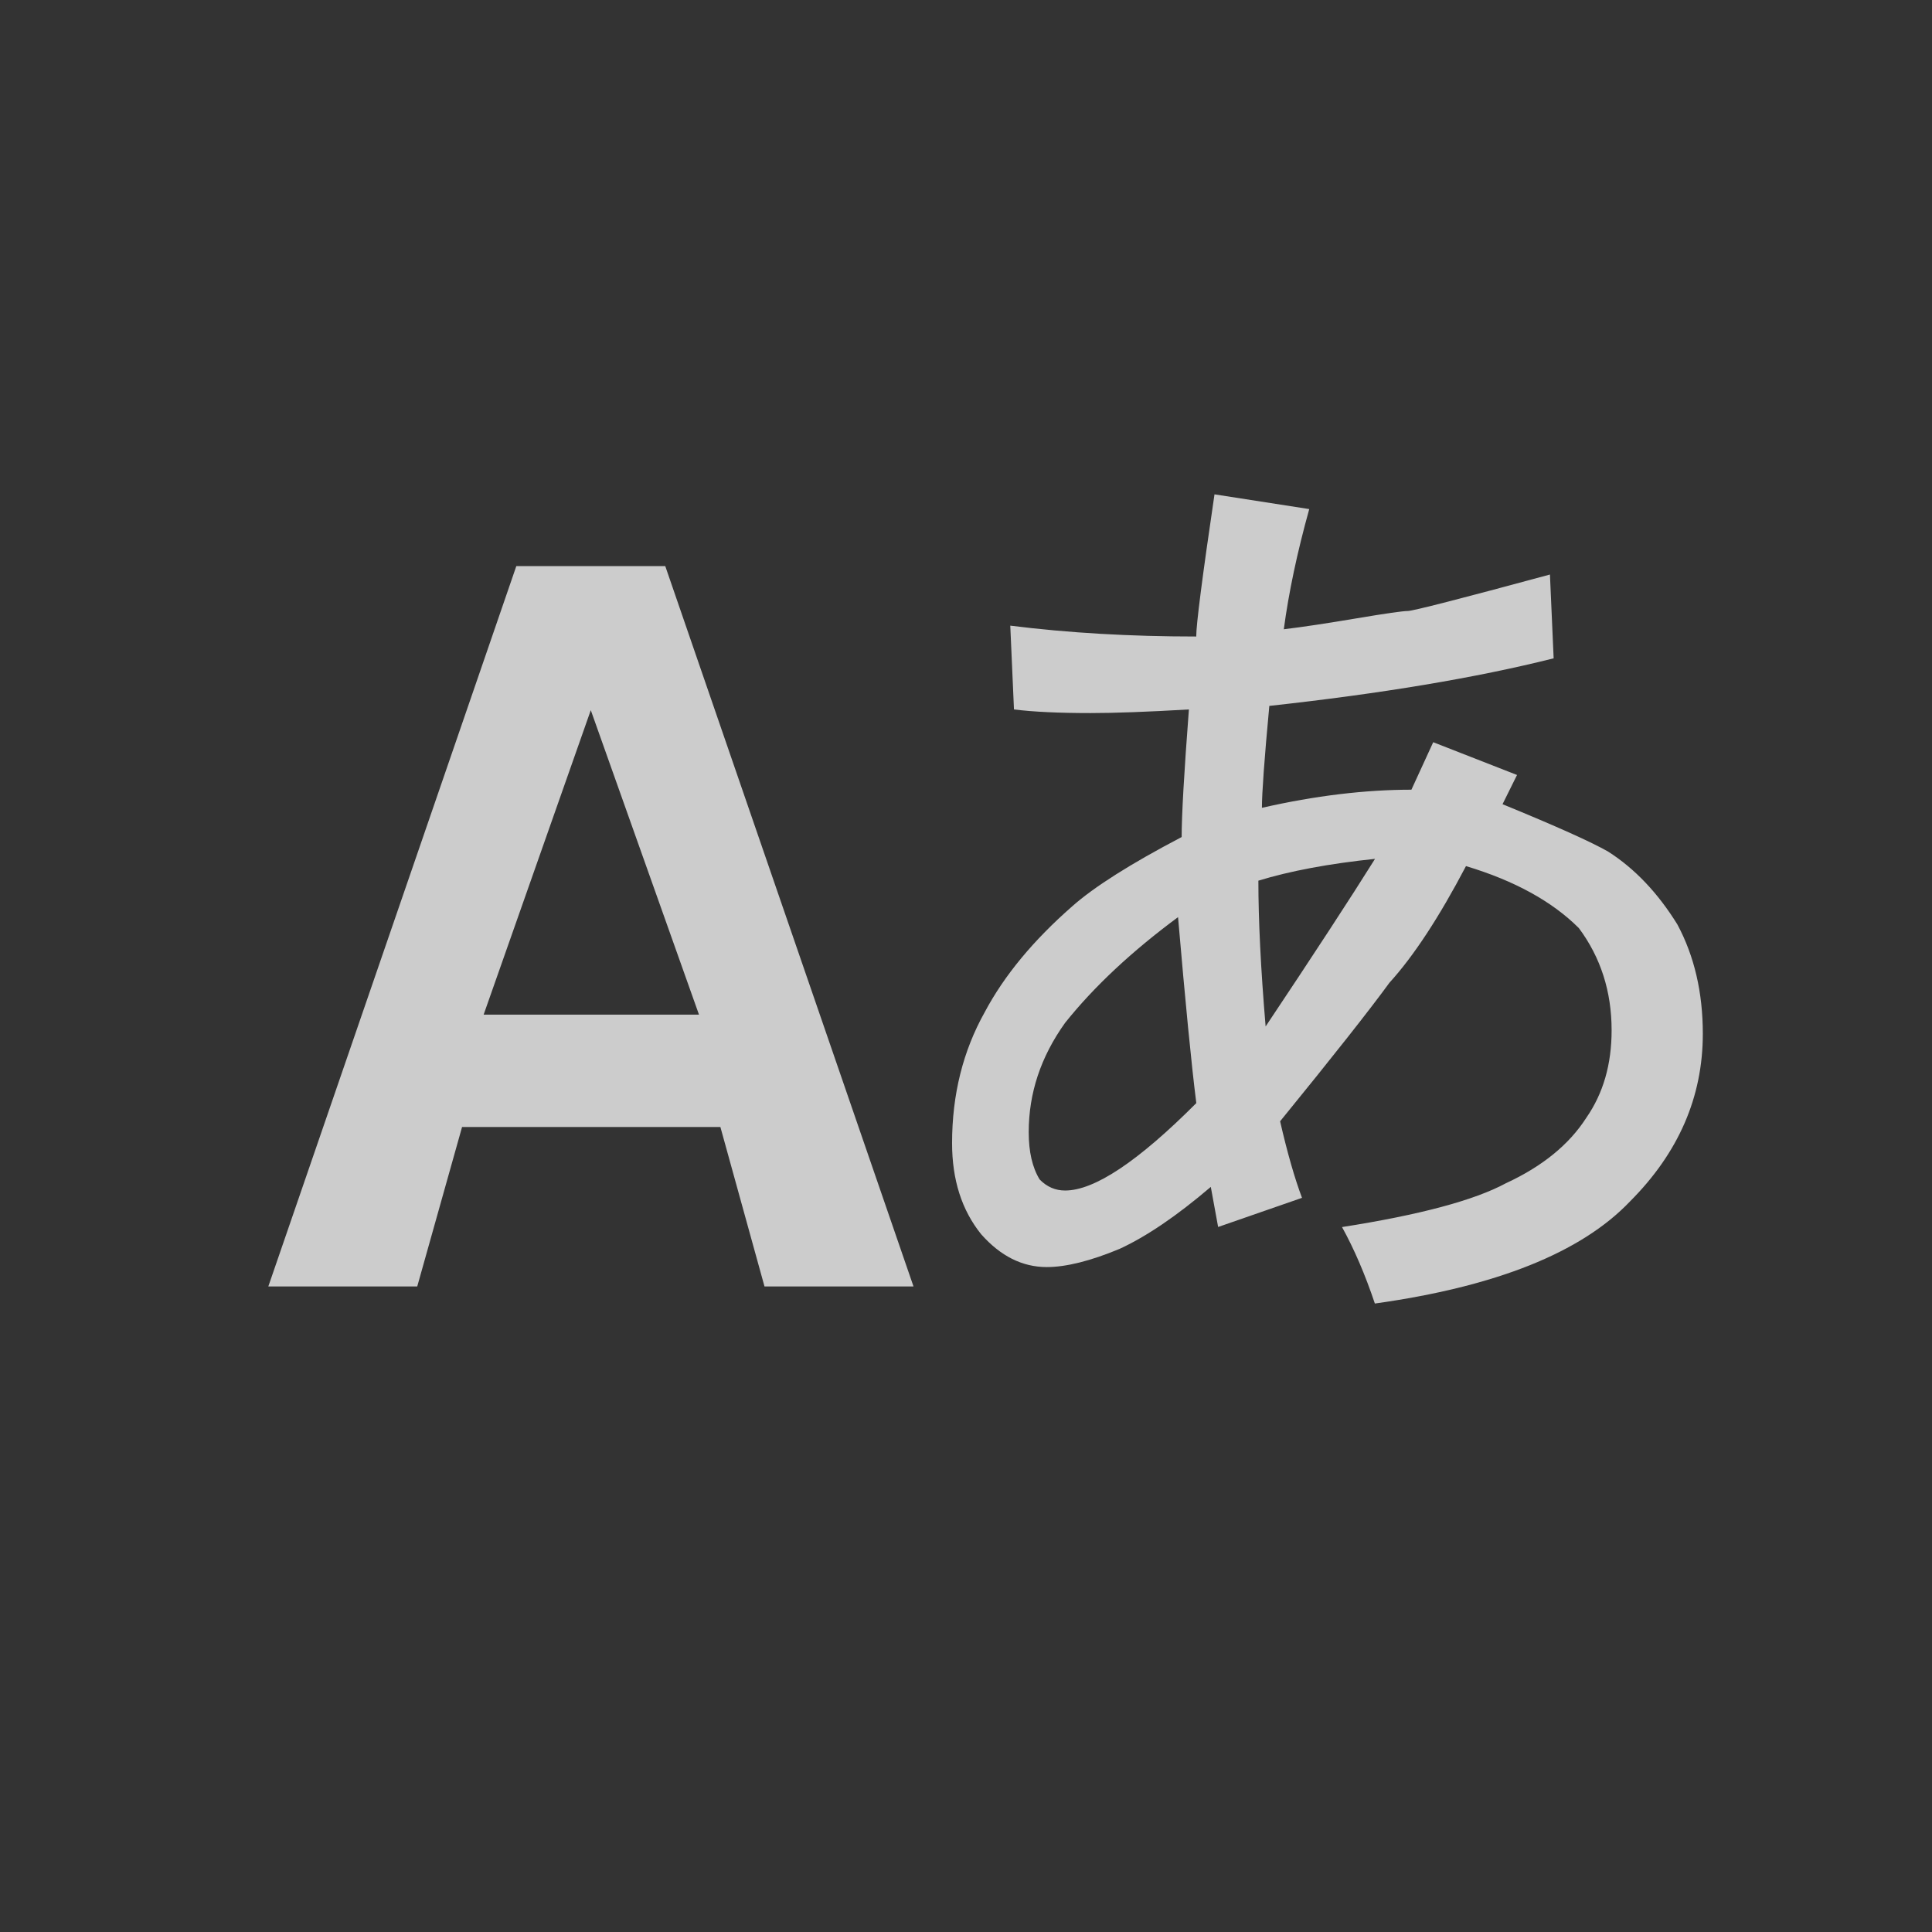<?xml version="1.0" encoding="utf-8"?>
<svg xmlns="http://www.w3.org/2000/svg" width="24" height="24" viewBox="0 0 24 24">
    <rect x="0" y="0" width="24" height="24" fill="#333333" stroke="none"/>
    <g id="language" style="opacity:0.75;fill:white;">
        <path id="japanese" d="M17.533 9.81l.271-.59 1.041.407-.18.363c.661.271 1.101.468 1.312.589.331.211.618.514.86.905.211.393.316.846.316 1.358 0 .786-.302 1.479-.905 2.083-.604.634-1.66 1.057-3.169 1.268-.121-.361-.258-.679-.408-.95.965-.151 1.645-.333 2.037-.545.454-.21.785-.481.998-.813.21-.303.314-.663.314-1.087 0-.482-.136-.905-.407-1.269-.331-.331-.8-.589-1.402-.77-.333.634-.649 1.117-.951 1.449-.242.332-.694.906-1.358 1.721.09.393.181.709.272.951l-1.042.362-.091-.498c-.423.361-.801.617-1.133.77-.361.15-.664.226-.905.226-.303 0-.574-.136-.814-.407-.243-.301-.362-.68-.362-1.132 0-.604.136-1.147.407-1.63.241-.453.603-.89 1.086-1.313.272-.241.725-.528 1.359-.86 0-.271.03-.799.09-1.585-.514.03-.921.045-1.222.045-.393 0-.711-.015-.951-.045l-.046-1.041c.725.091 1.494.135 2.31.135 0-.149.075-.738.227-1.766l1.177.183c-.151.542-.256 1.041-.316 1.493.242-.029.543-.075.906-.136.362-.061.573-.091.634-.091s.648-.15 1.766-.453l.046 1.041c-.967.243-2.145.439-3.532.591-.062.663-.092 1.086-.092 1.266.663-.151 1.284-.225 1.857-.225zm-2.672 3.893c-.061-.481-.136-1.252-.227-2.31-.573.424-1.041.86-1.403 1.313-.303.423-.452.875-.452 1.358 0 .241.044.438.136.588.09.092.195.137.316.137.363.001.907-.361 1.63-1.086zm.771-2.763c0 .483.029 1.088.09 1.811.604-.905 1.057-1.599 1.359-2.082-.574.06-1.058.151-1.449.271z"/>
        <path id="english" d="M9.497 15.981h1.851l-3.084-8.949h-1.85l-3.081 8.949h1.85l.557-1.981h3.209l.548 1.981zm-3.489-3.377l1.331-3.782 1.344 3.782h-2.675z"/>
    </g>
</svg>
